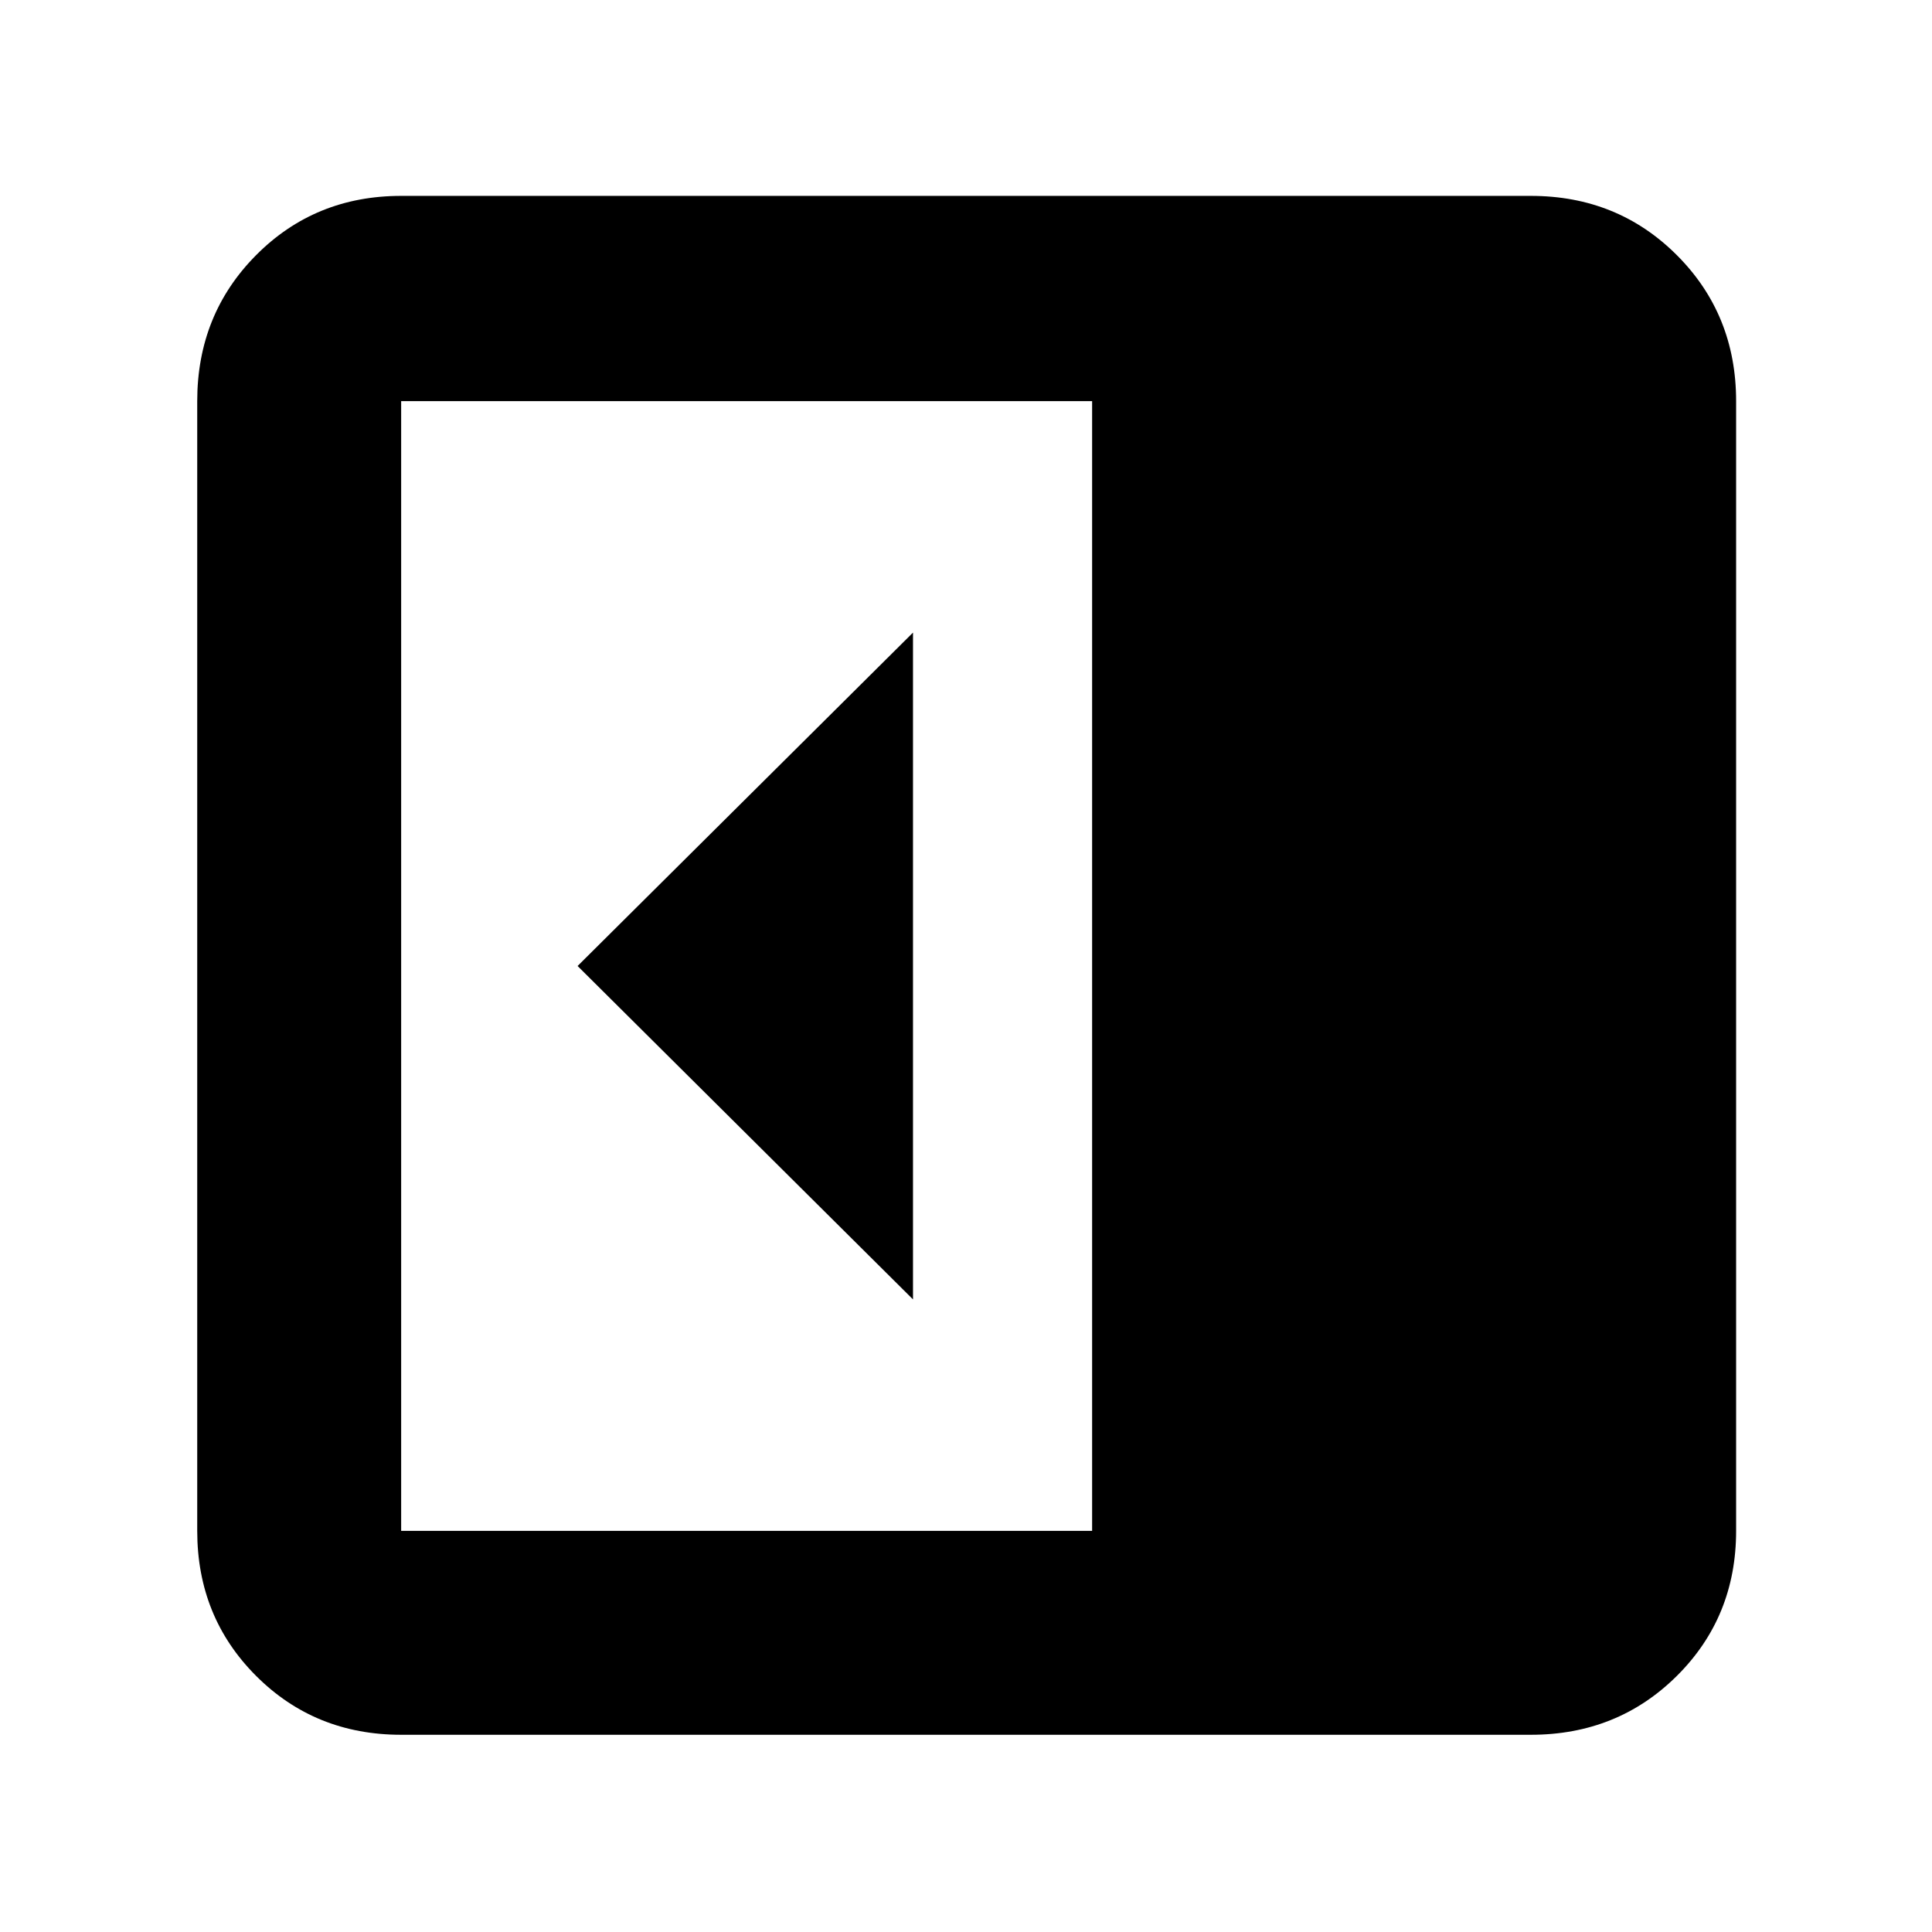 <svg xmlns="http://www.w3.org/2000/svg" height="40" viewBox="0 96 960 960" width="40"><path d="M453.666 741.666V410.334L287 576l166.666 165.666ZM199.333 958q-42.825 0-72.079-29.254Q98 899.492 98 856.667V295.333q0-43.1 29.254-72.55 29.254-29.45 72.079-29.45h561.334q43.1 0 72.55 29.45 29.45 29.45 29.45 72.55v561.334q0 42.825-29.45 72.079Q803.767 958 760.667 958H199.333Zm343.334-101.333V295.333H199.333v561.334h343.334Z"/></svg>